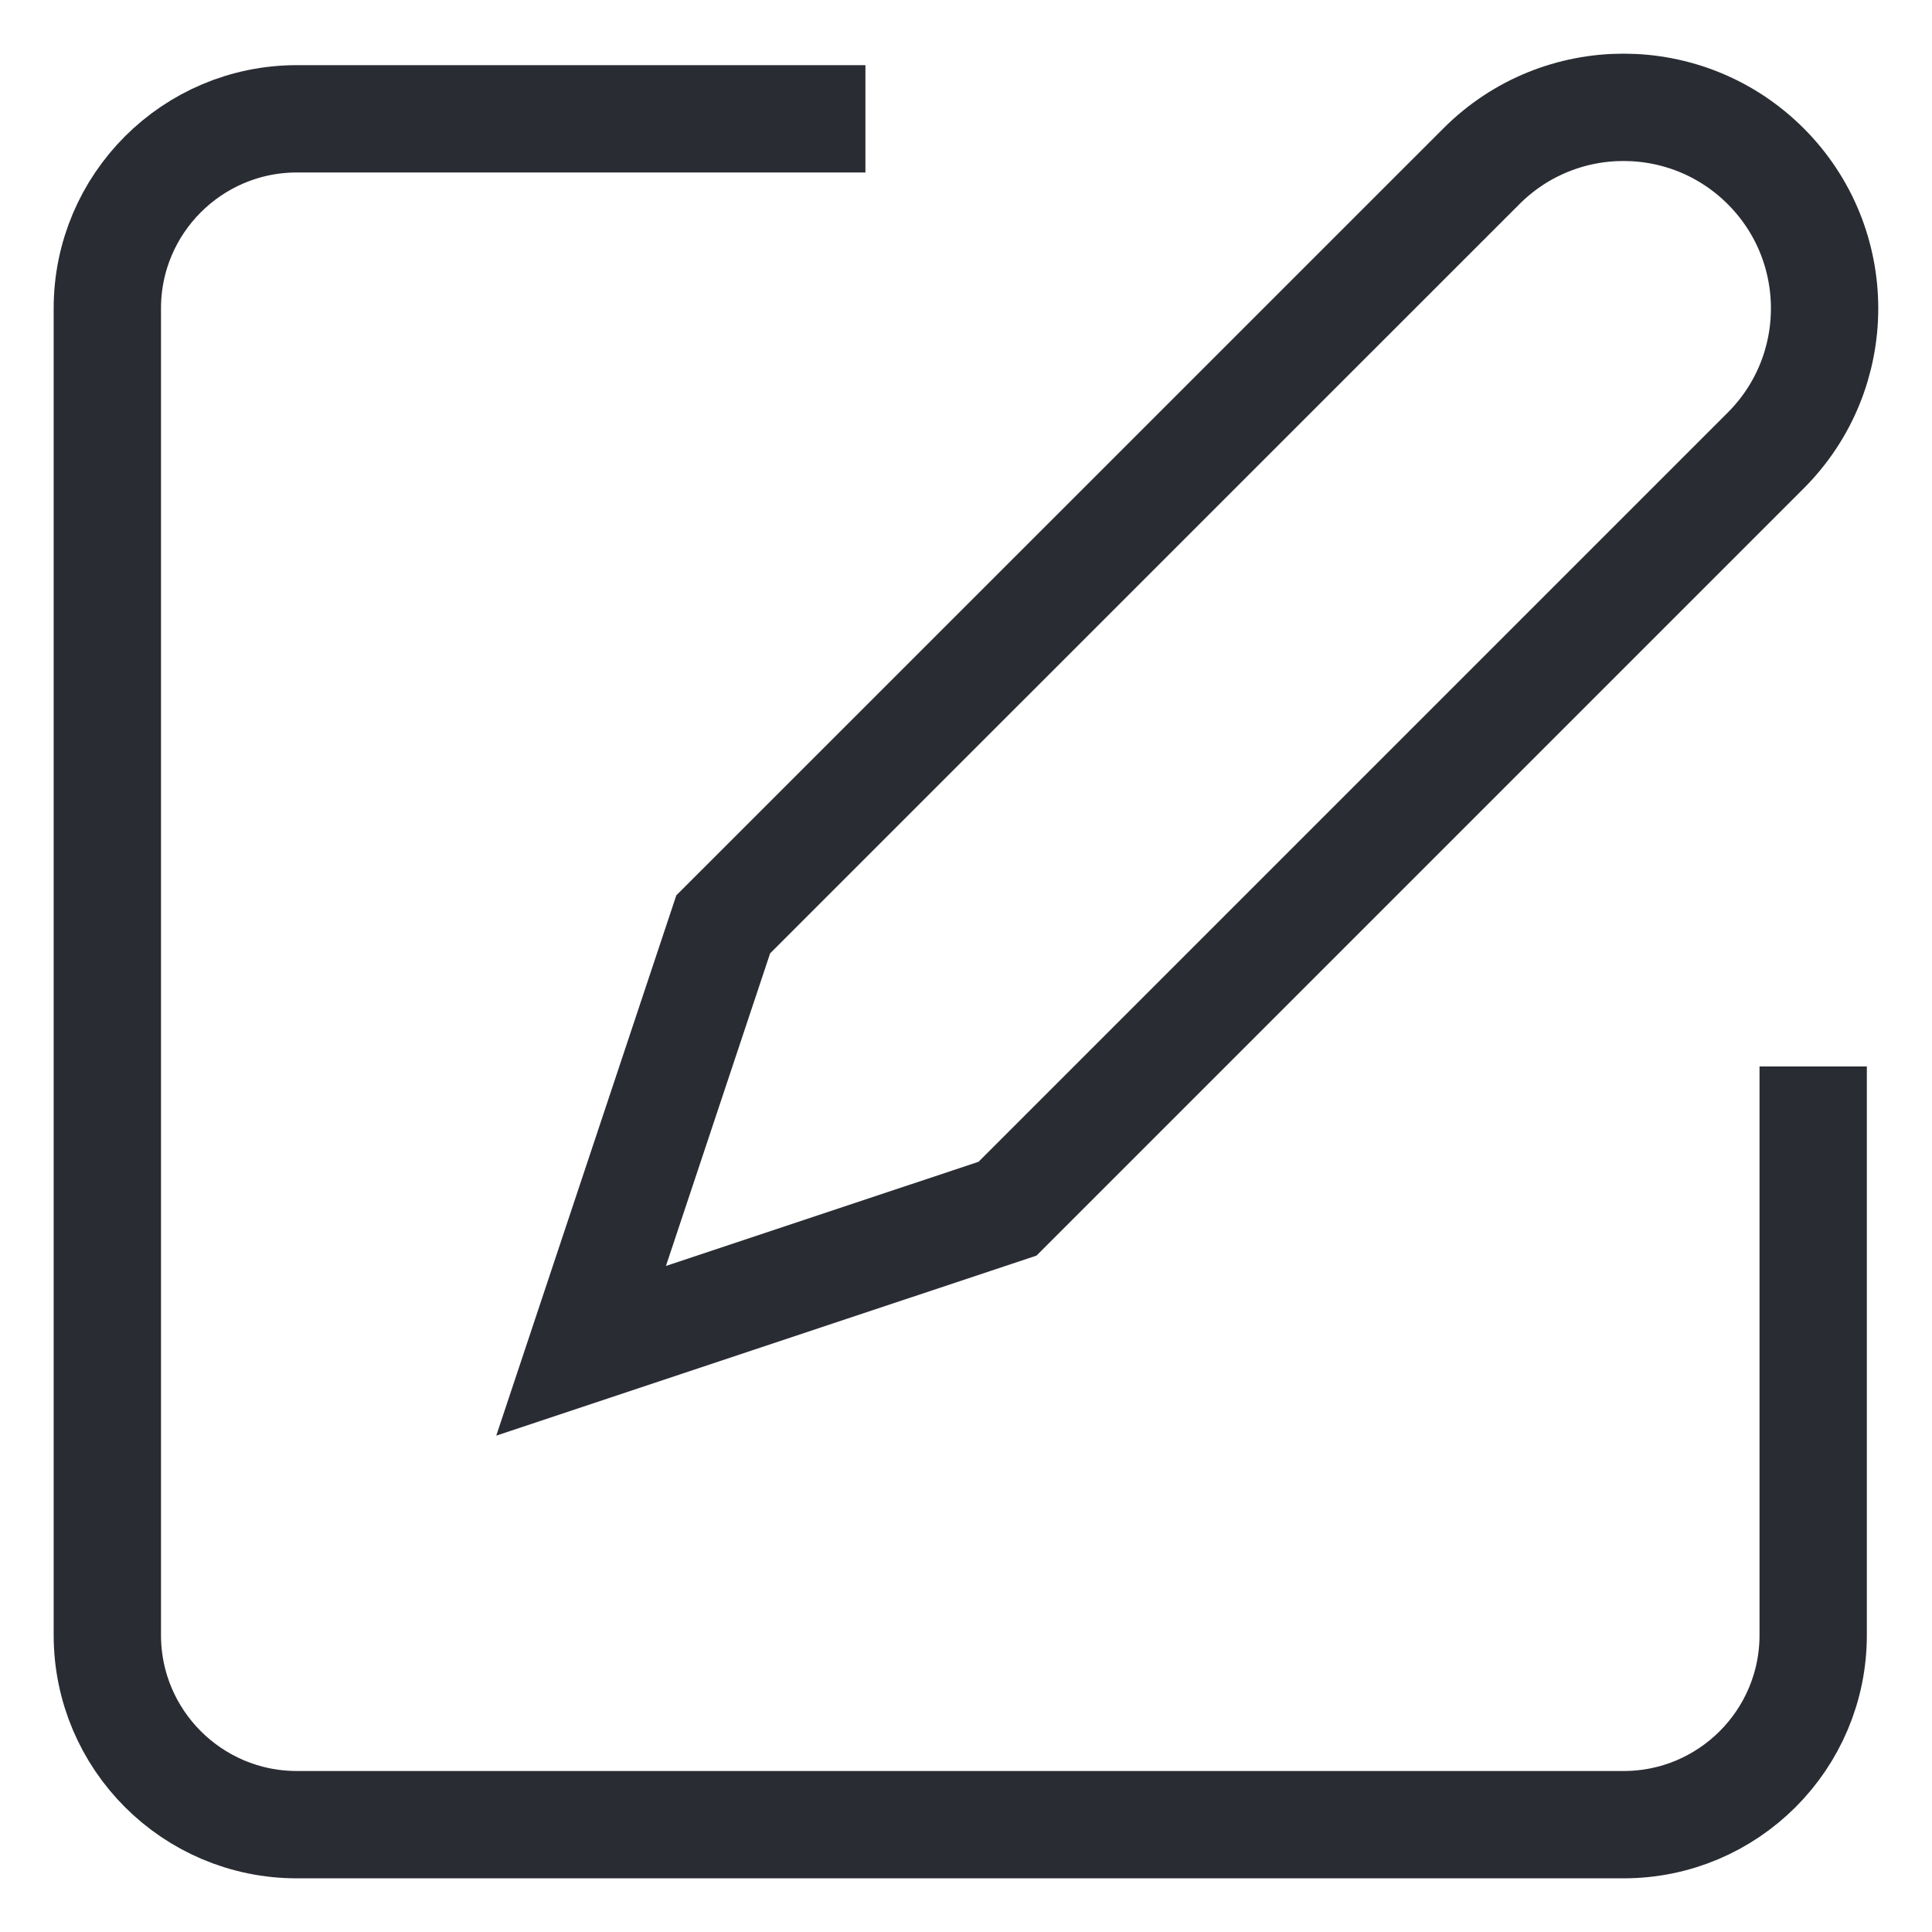 <svg width="16" height="16" viewBox="0 0 18 18" fill="none" xmlns="http://www.w3.org/2000/svg">
	<path d="M8.063 1.107H2.766C1.791 1.107 1 1.898 1 2.873V15.234C1 16.209 1.791 17 2.766 17H15.127C16.102 17 16.893 16.209 16.893 15.234V9.936" stroke="#2A2C33" strokeWidth="1" strokeLinecap="round" strokeLinejoin="round" />
	<path d="M6.738 8.612L13.802 1.549C14.533 0.817 15.719 0.817 16.451 1.549C17.182 2.28 17.182 3.466 16.451 4.197L9.387 11.261L5.414 12.585L6.738 8.612Z" stroke="#2A2C33" strokeWidth="1" strokeLinecap="round" strokeLinejoin="round" />
</svg>

